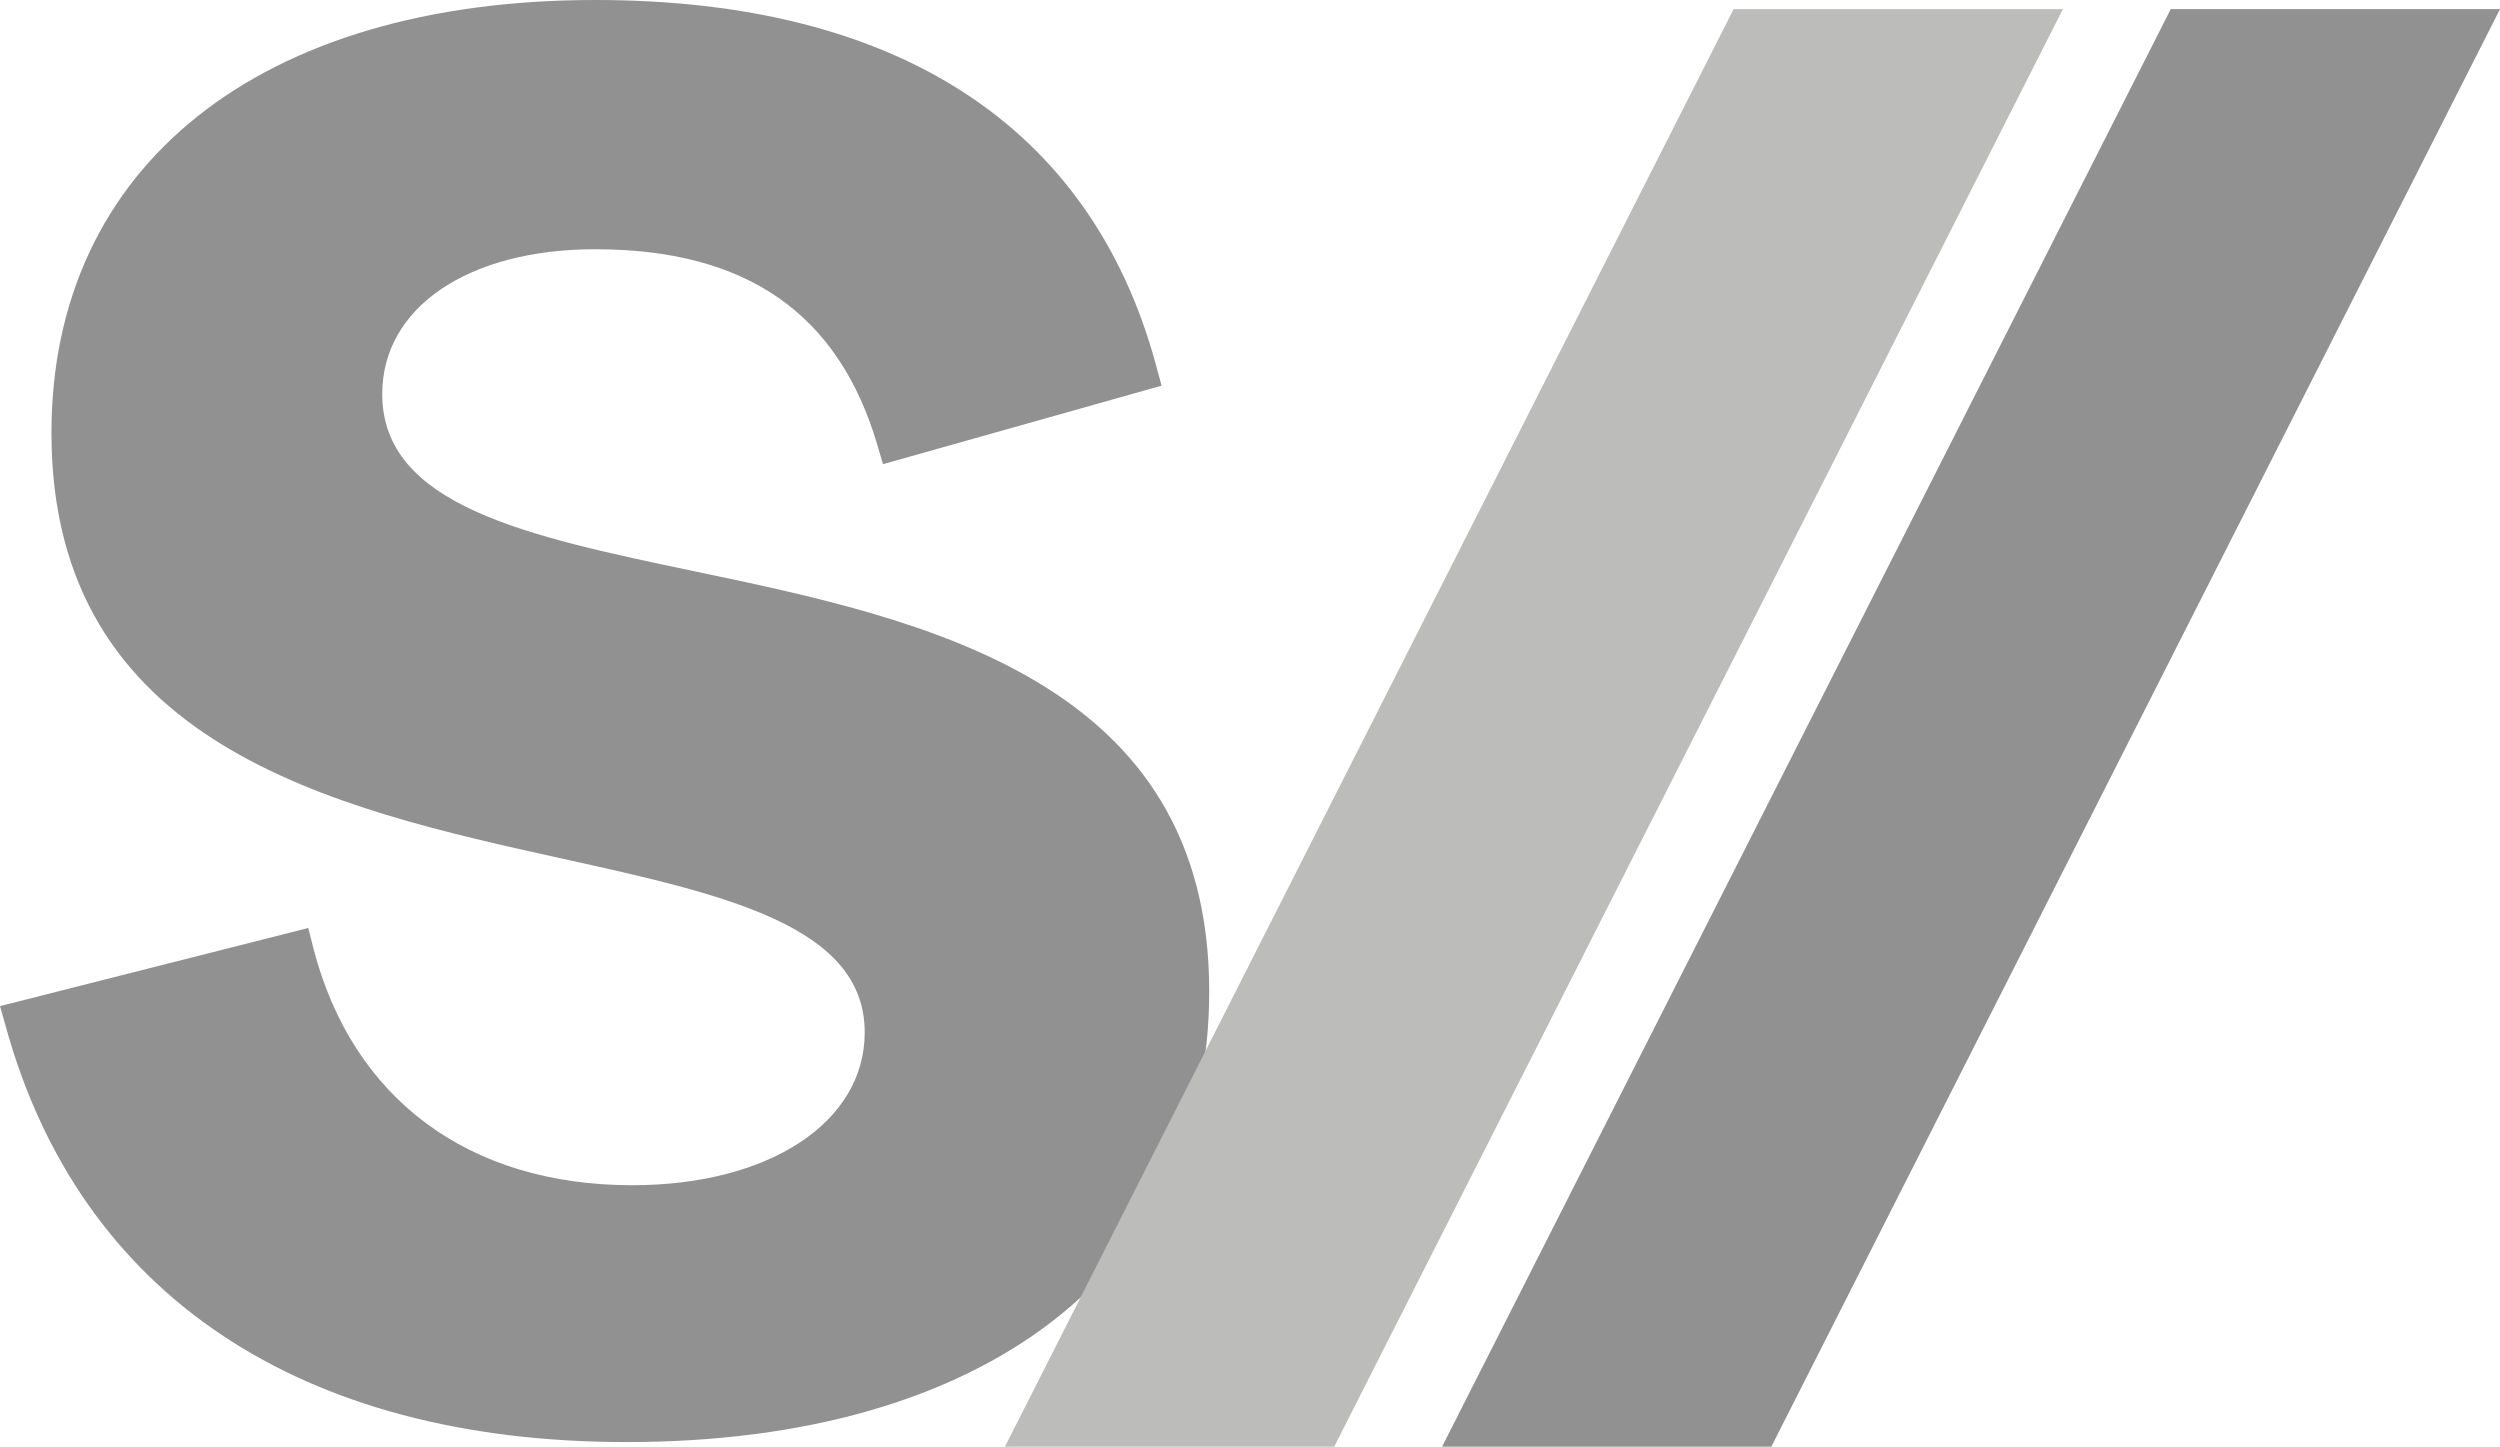 <?xml version="1.0" encoding="UTF-8"?>
<svg id="Capa_2" data-name="Capa 2" xmlns="http://www.w3.org/2000/svg" viewBox="0 0 65.6 37.96">
  <defs>
    <style>
      .cls-1 {
        fill: #929191;
      }

      .cls-2 {
        fill: #bcbcbb;
      }
    </style>
  </defs>
  <g id="Capa_1-2" data-name="Capa 1">
    <path class="cls-1" d="m18.22,14.99c-4.39-.92-8.19-1.72-8.19-4.65,0-2.27,2.25-3.8,5.59-3.8,3.96,0,6.38,1.68,7.4,5.13l.15.51,7.31-2.06-.16-.59C28.61,3.3,23.53,0,15.62,0,6.82,0,1.35,4.35,1.35,11.36c0,8.21,7.43,9.85,13.4,11.17,4.26.94,7.94,1.76,7.94,4.56,0,2.36-2.51,4.01-6.1,4.01-4.3,0-7.35-2.27-8.37-6.23l-.13-.52L0,26.4l.15.53c1.94,7.04,7.73,10.91,16.29,10.91,9.43,0,15.29-4.53,15.29-11.82,0-8.19-7.49-9.77-13.51-11.03"/>
    <polygon class="cls-2" points="45.49 .24 26.37 37.96 35.01 37.96 54.13 .24 45.49 .24"/>
    <polygon class="cls-1" points="56.96 .24 37.84 37.96 46.48 37.96 65.6 .24 56.96 .24"/>
  </g>
</svg>